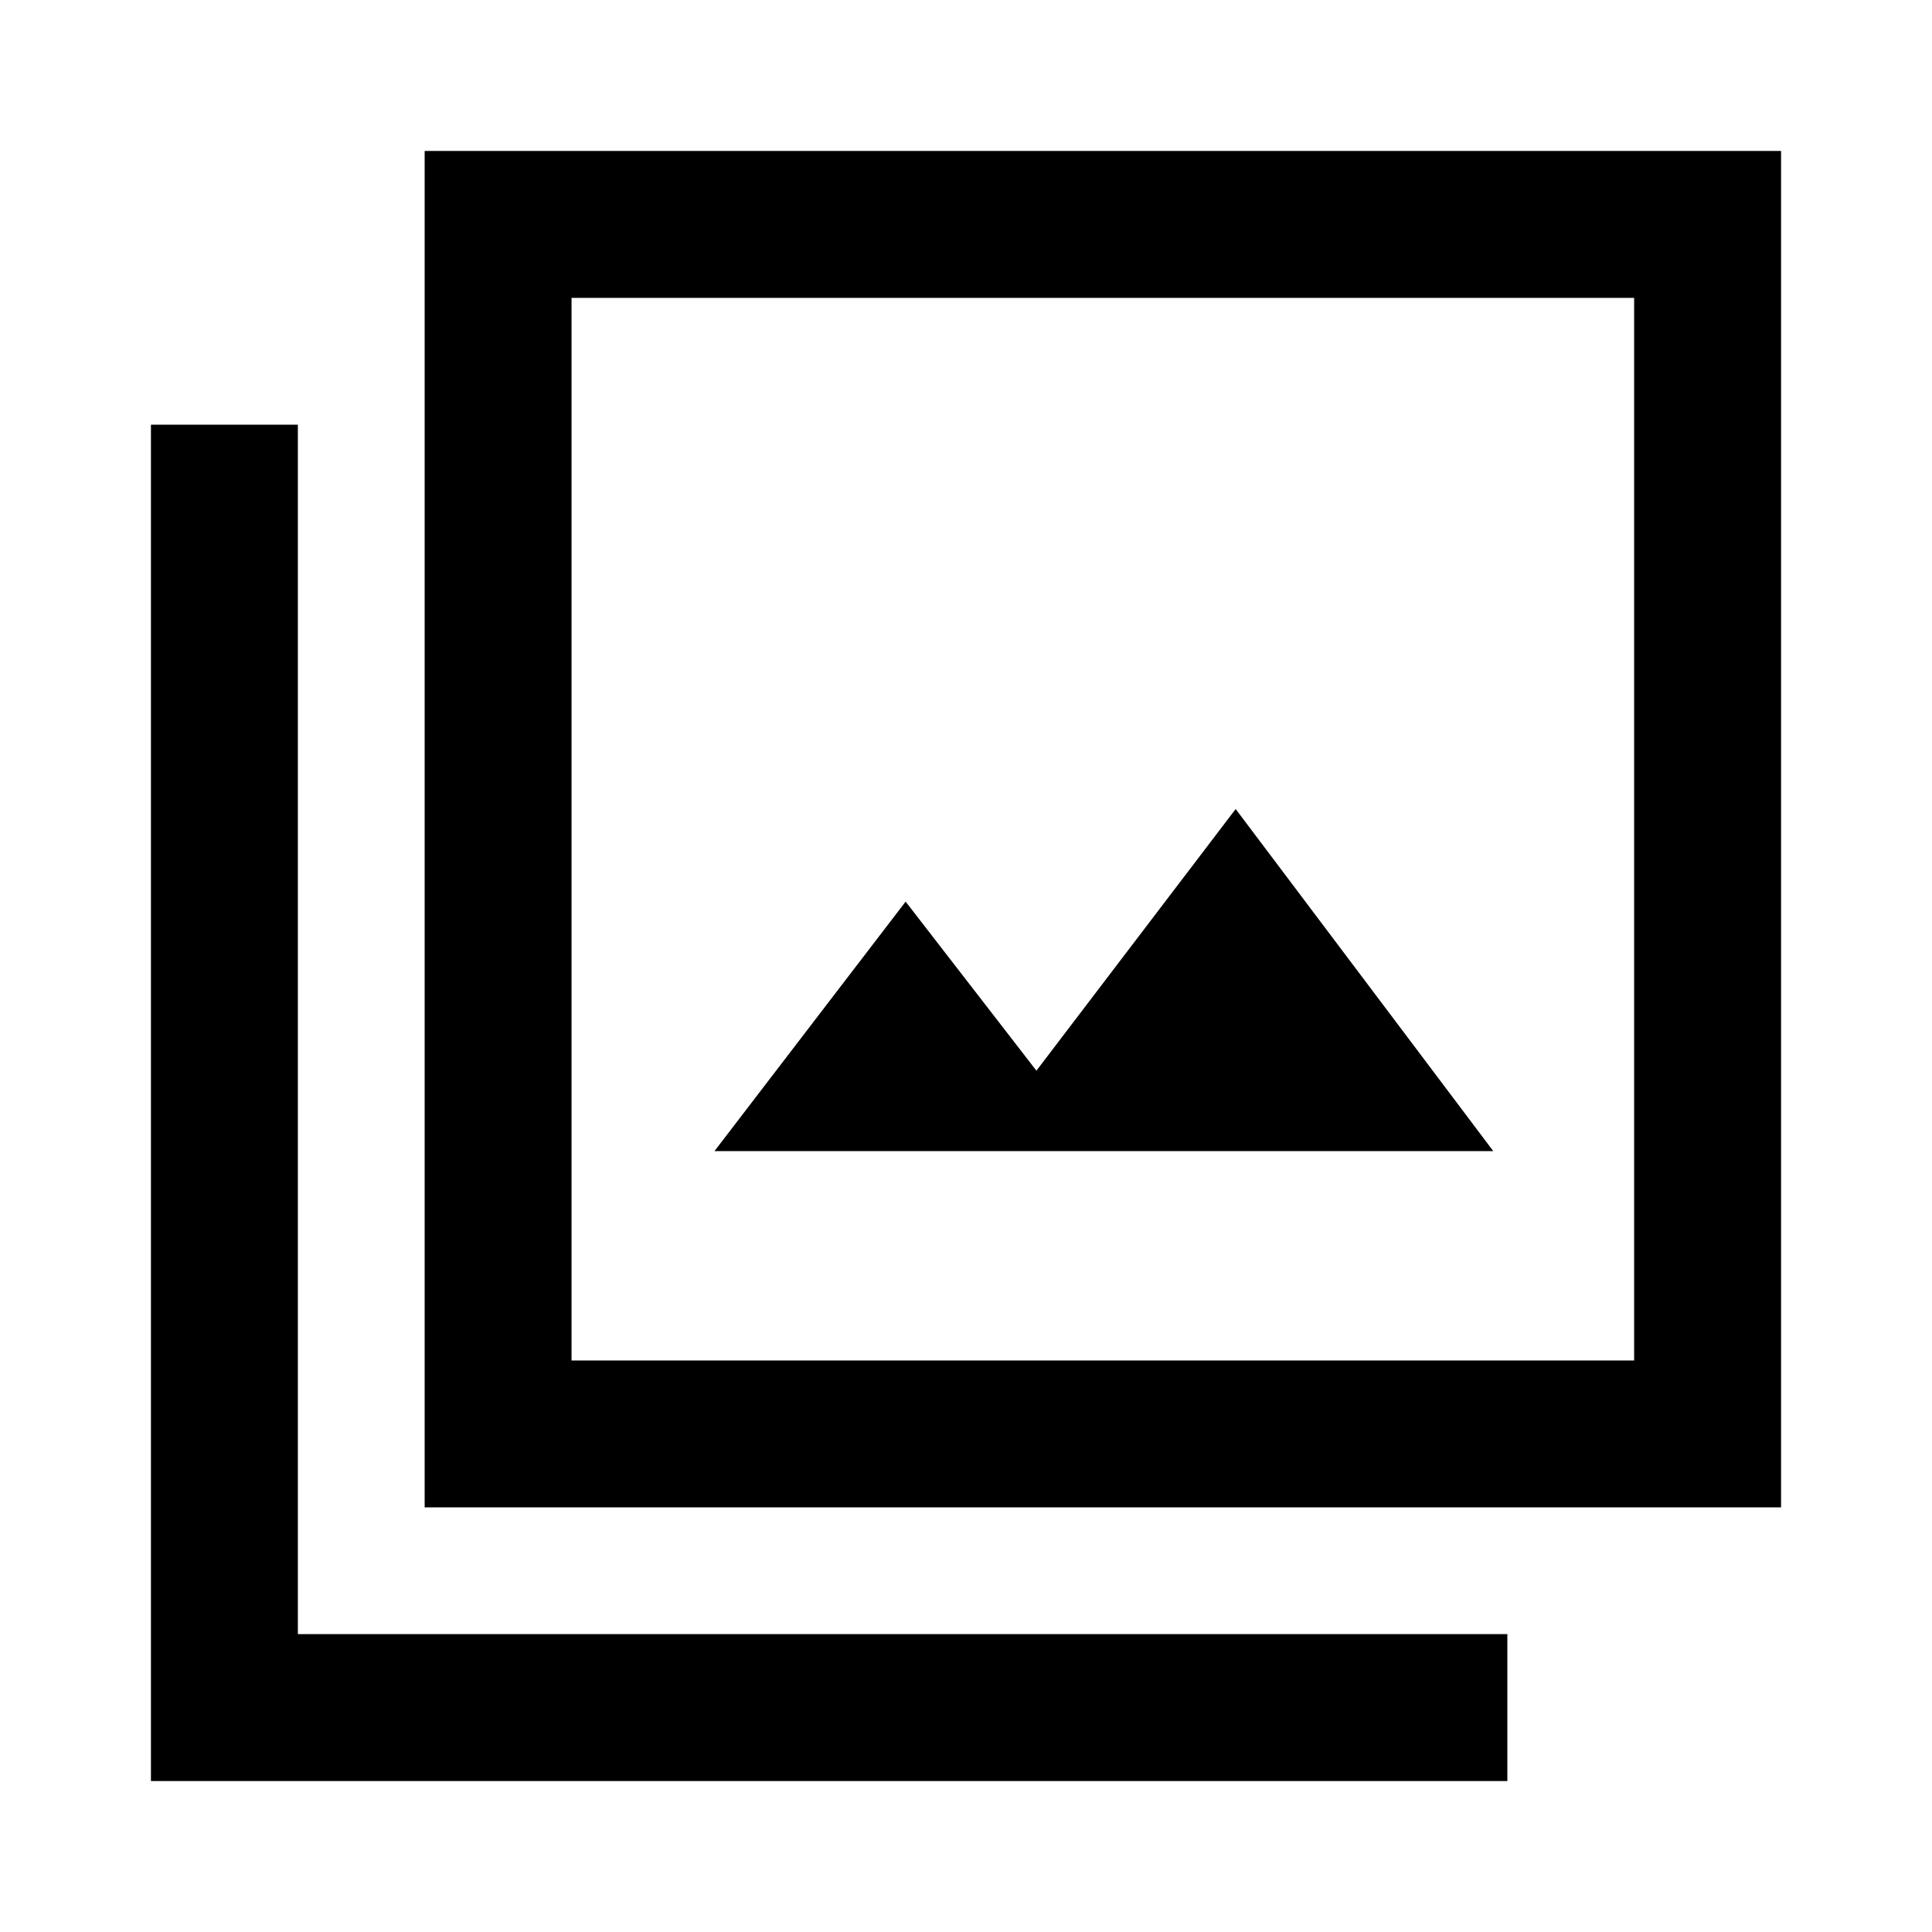 <svg xmlns="http://www.w3.org/2000/svg" height="40" width="40"><path d="M14.792 23.833H30.917L25.583 16.75L21.458 22.167L18.75 18.667ZM8.792 31.208V3.125H36.875V31.208ZM11.833 28.167H33.833V6.167H11.833ZM3.125 36.875V8.792H6.167V33.833H31.208V36.875ZM11.833 28.167V6.167V28.167Z"/></svg>